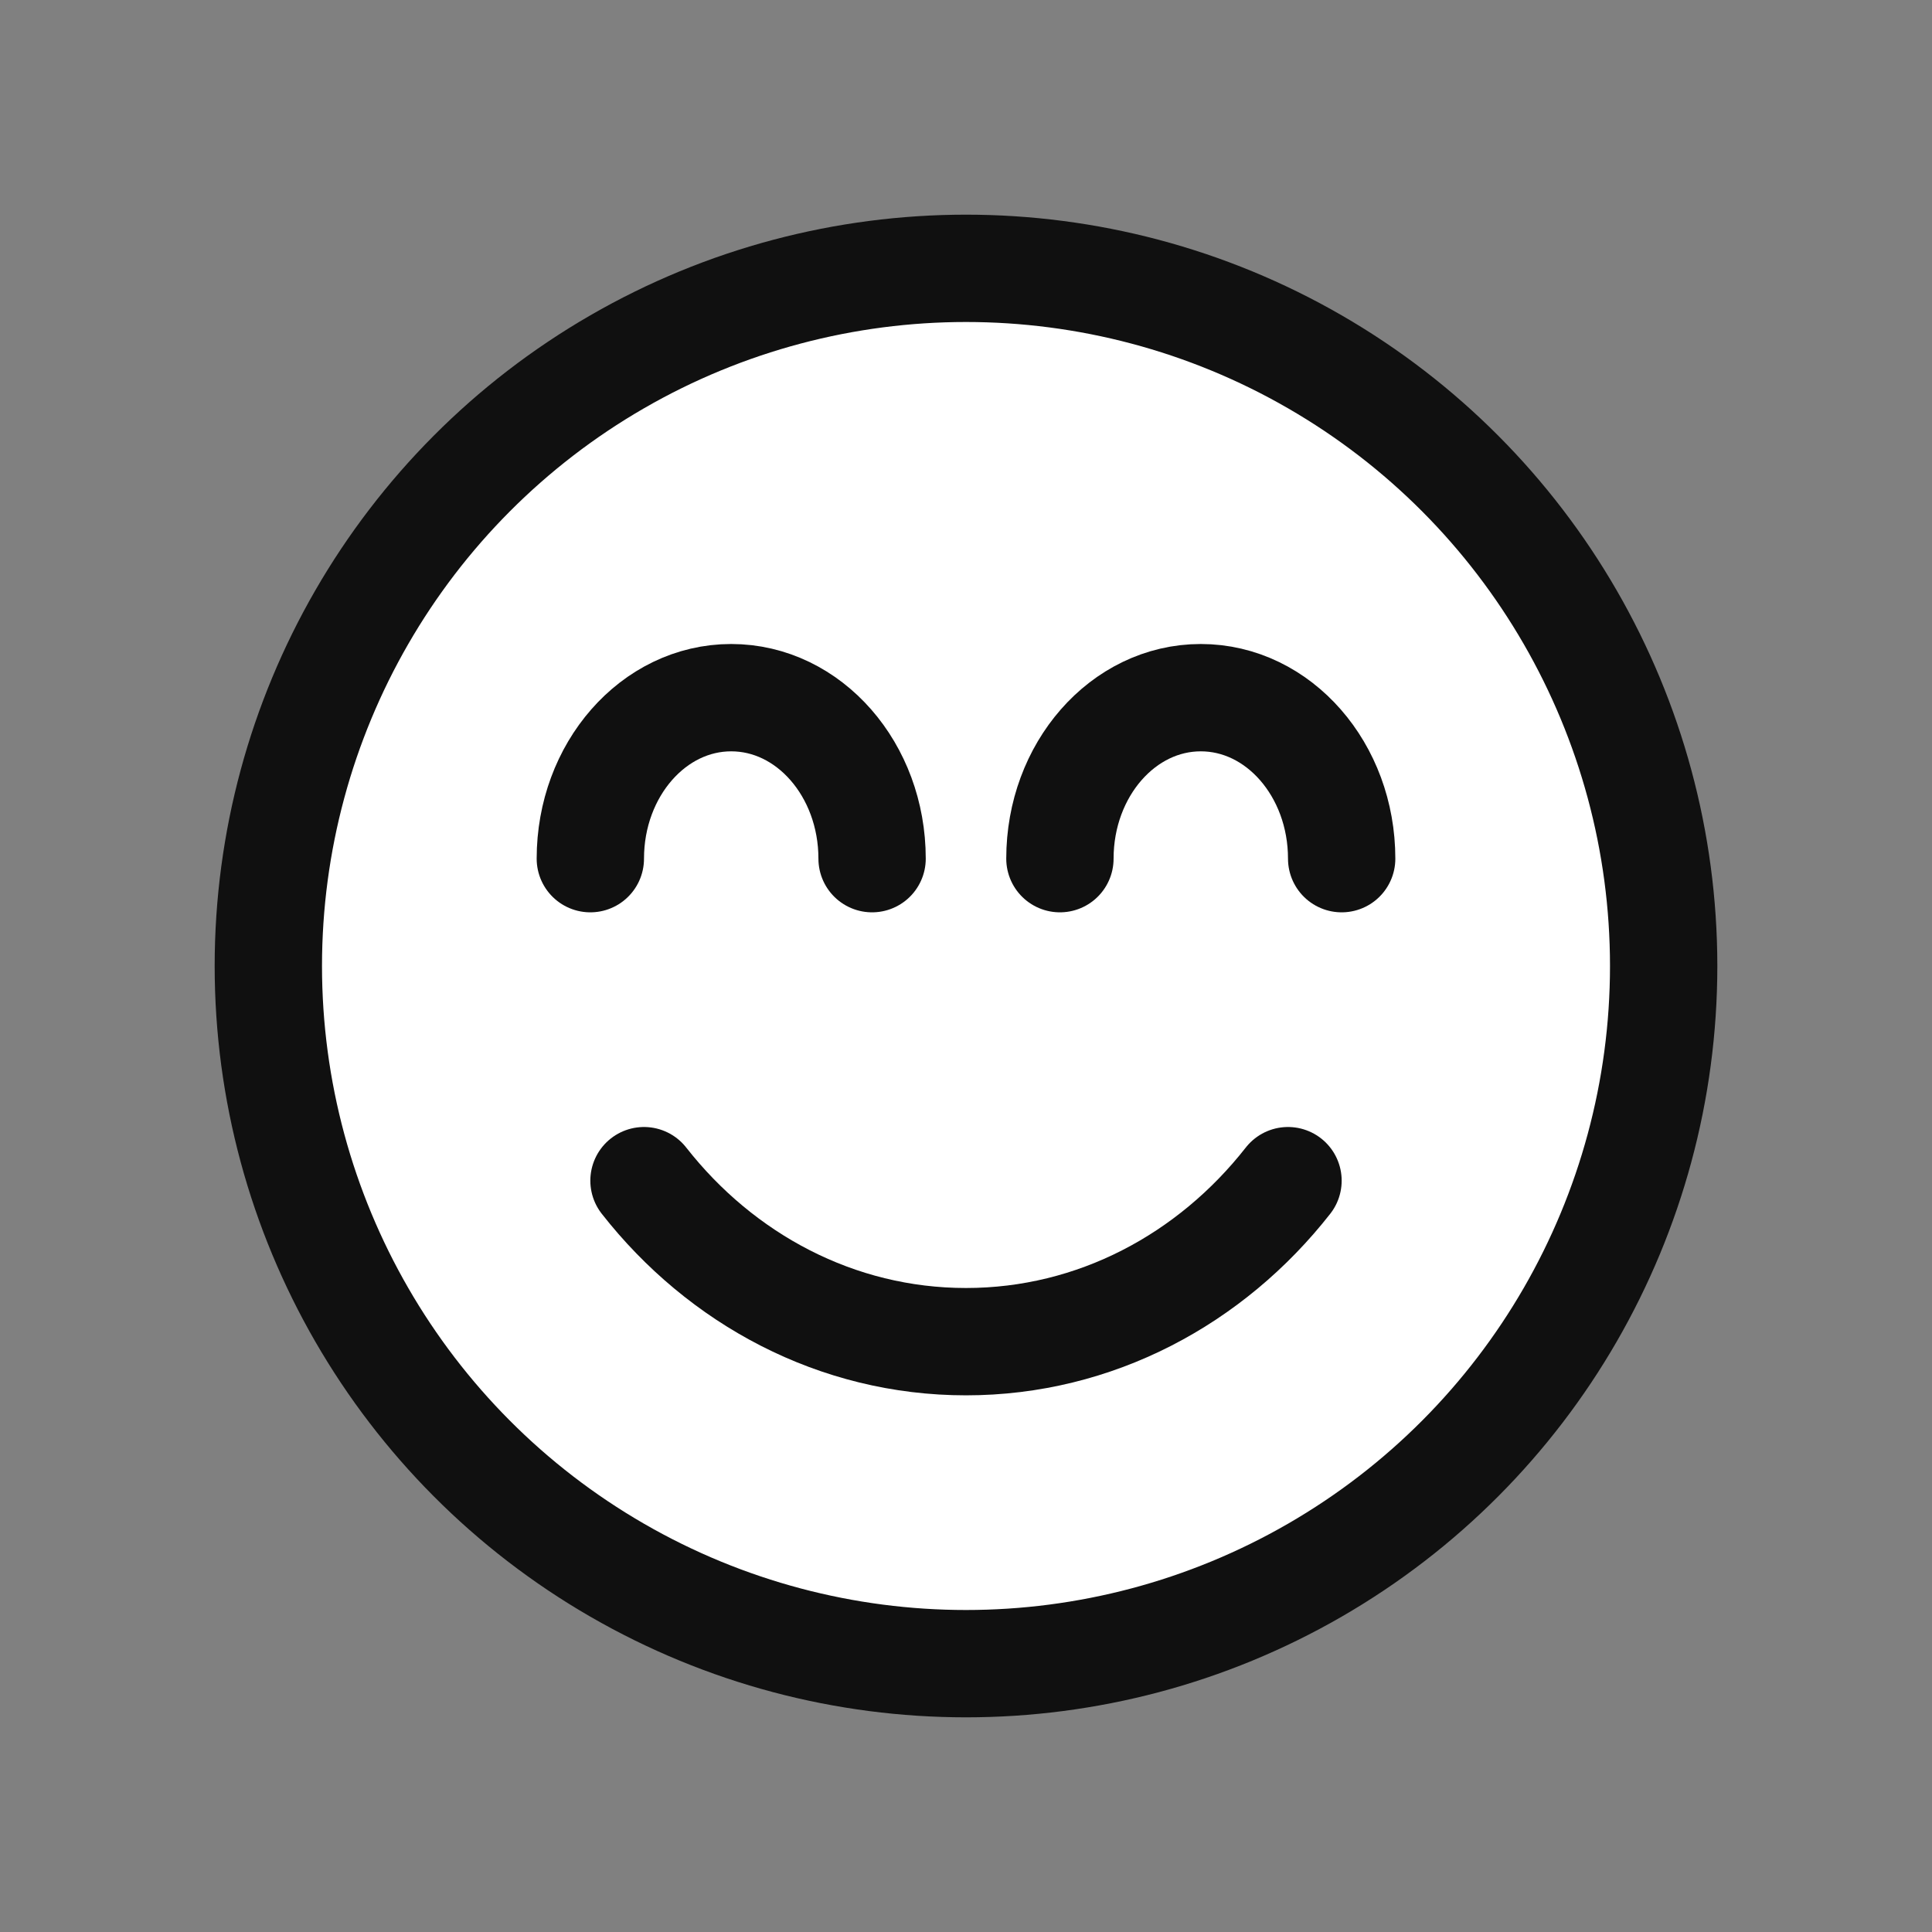 <svg width="36" height="36" viewBox="0 0 36 36" fill="none" xmlns="http://www.w3.org/2000/svg">
<rect x="0" y="0" width="36" height="36" fill="#808080" stroke="none"/>
<circle cx="18" cy="18" r="13" fill="white" stroke="#101010" stroke-width="2" stroke-linecap="round" stroke-linejoin="round"/>
<path d="M12 22C13.437 23.834 15.591 25 18 25C20.409 25 22.563 23.834 24 22" stroke="#101010" stroke-width="2" stroke-linecap="round" stroke-linejoin="round"/>
<path d="M16.25 16C16.25 14.343 15.075 13 13.625 13C12.175 13 11 14.343 11 16M25 16C25 14.343 23.825 13 22.375 13C20.925 13 19.75 14.343 19.75 16" stroke="#101010" stroke-width="2" stroke-linecap="round" stroke-linejoin="round"/>
</svg>
